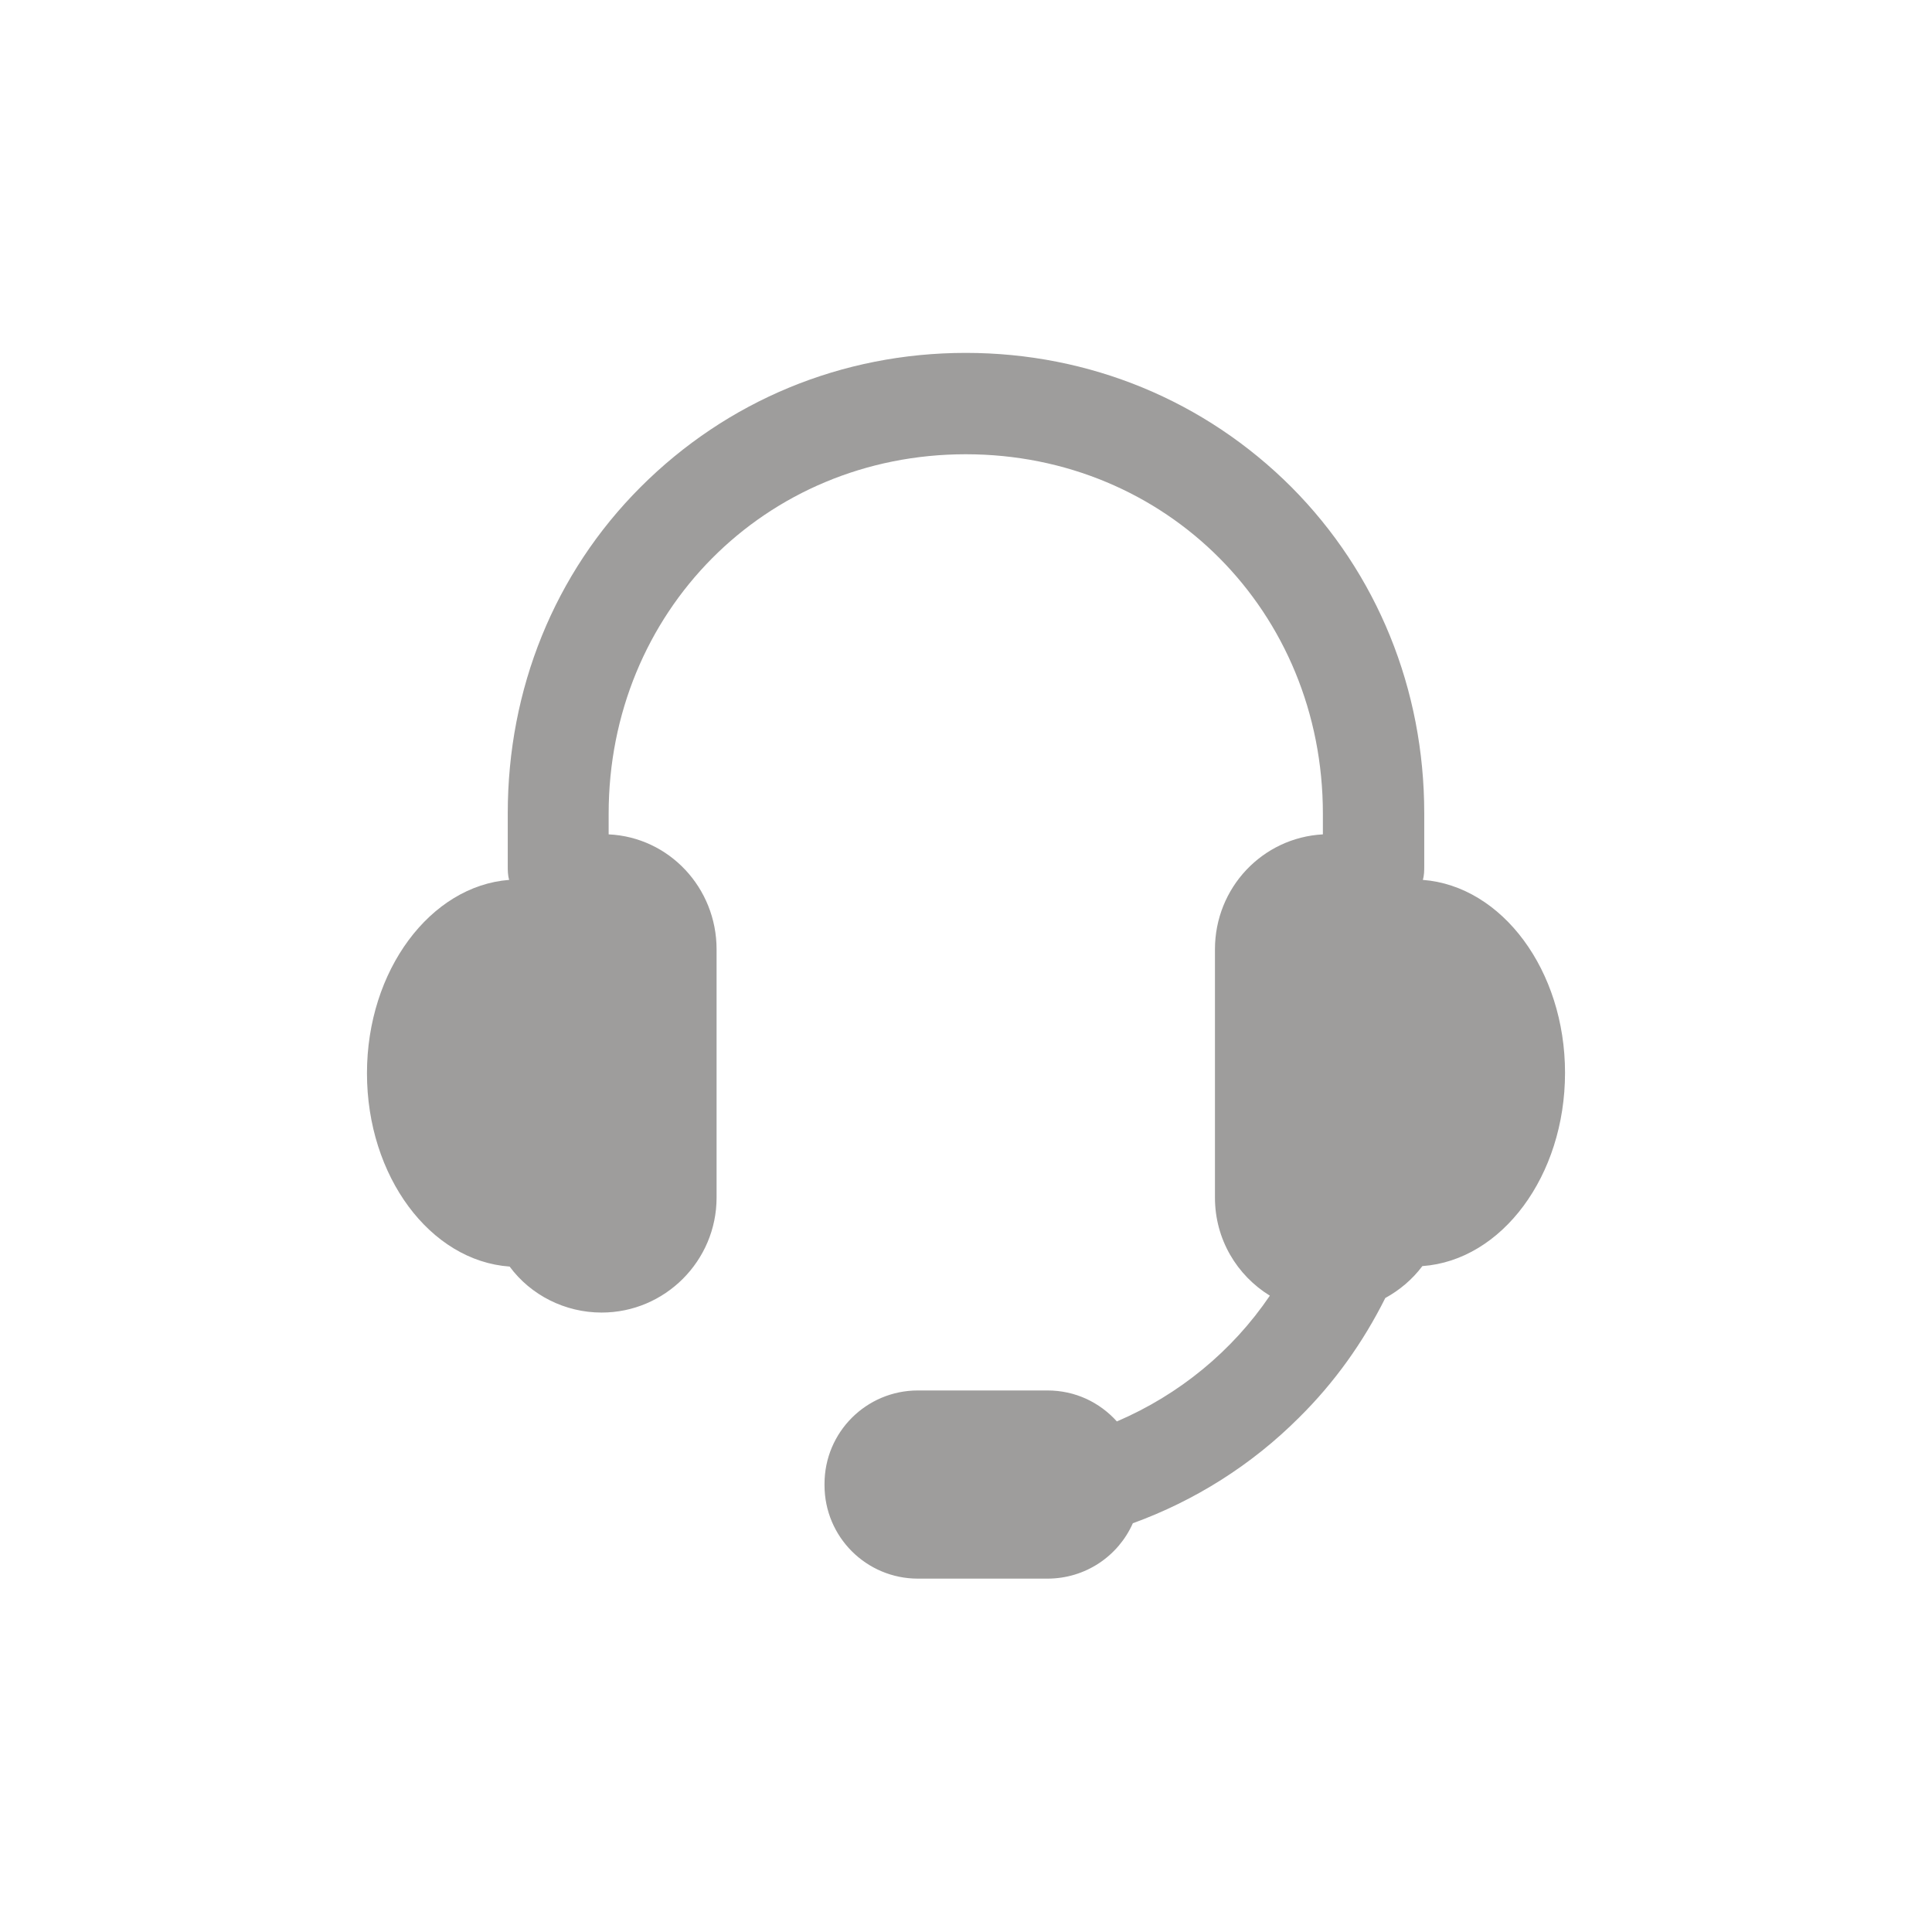 <?xml version="1.0" encoding="utf-8"?>
<!-- Generator: Adobe Illustrator 18.0.0, SVG Export Plug-In . SVG Version: 6.00 Build 0)  -->
<!DOCTYPE svg PUBLIC "-//W3C//DTD SVG 1.1//EN" "http://www.w3.org/Graphics/SVG/1.1/DTD/svg11.dtd">
<svg version="1.1" id="Camada_1" xmlns="http://www.w3.org/2000/svg" xmlns:xlink="http://www.w3.org/1999/xlink" x="0px" y="0px"
	 viewBox="0 0 411.7 411.7" enable-background="new 0 0 411.7 411.7" xml:space="preserve">
<g>
	<g>
		<path fill="#9E9D9C" d="M303.2,187.5c0.3-1,0.3-2,0.3-3v-11.2c0-26.4-10-51.1-28.3-69.5c-18.4-18.4-43-28.6-69.4-28.6
			c-26.4,0-50.9,10.2-69.3,28.6c-18.4,18.4-28.3,43.1-28.3,69.5v11.2c0,1,0,2,0.3,3c-16.8,1.3-30.3,19.3-30.3,41.2
			c0,22,13.5,40,30.4,41.2c4.5,6.1,11.8,9.8,19.6,9.8c13.5,0,24.5-11,24.5-24.5v-52.9c0-13.1-10.1-23.9-23-24.5v-4.4
			c0-42.9,33.3-76.6,76.1-76.6c42.8,0,76.1,33.6,76.1,76.6v4.4c-12.9,0.7-23,11.4-23,24.5v52.9c0,8.9,4.7,16.6,11.7,20.9
			c-8,11.8-19.3,21.1-32.6,26.8c-3.7-4.1-8.9-6.6-14.8-6.6h-27.6c-11,0-19.9,8.9-19.9,19.9v0.3c0,11,8.9,19.9,19.9,19.9h27.6
			c8.1,0,15.1-4.8,18.2-11.8c13.2-4.8,25.3-12.4,35.4-22.5c7.6-7.5,13.7-16.1,18.4-25.5c3.1-1.7,5.8-4,7.9-6.8
			c16.9-1.2,30.4-19.2,30.4-41.2C333.5,206.8,320.1,188.8,303.2,187.5L303.2,187.5z M303.2,187.5"/>
	</g>
</g>
</svg>

